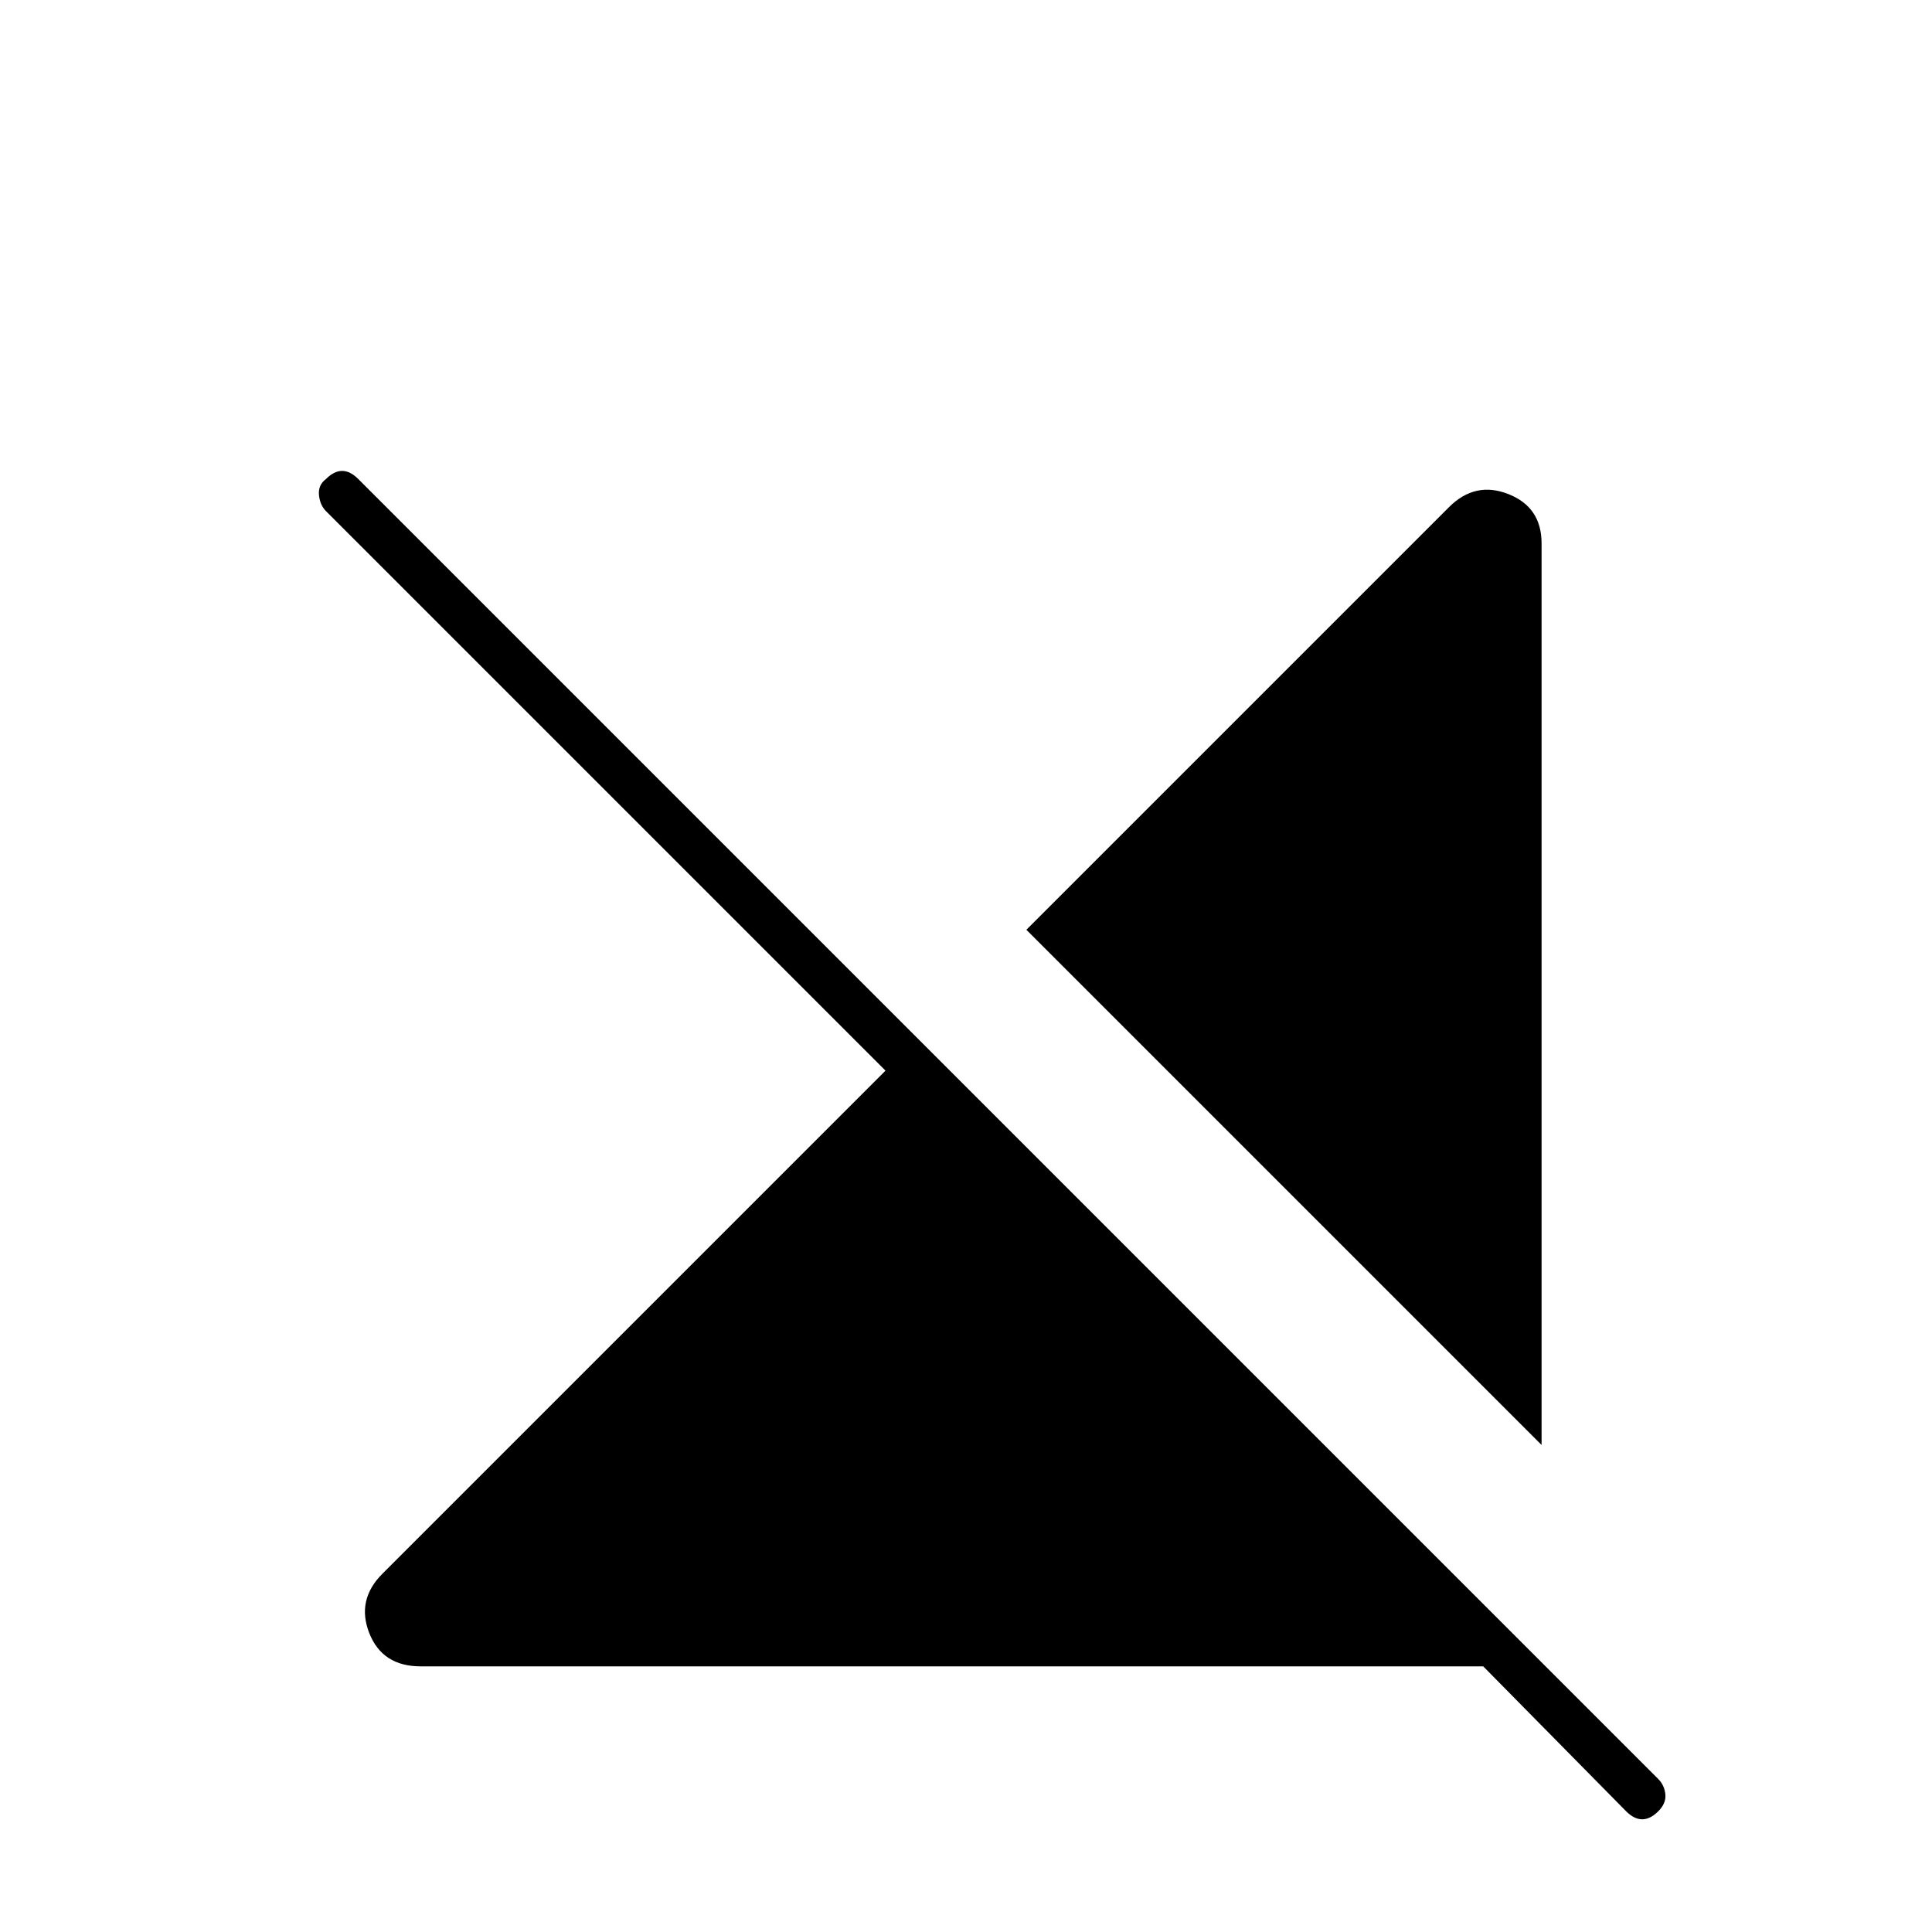 <svg xmlns="http://www.w3.org/2000/svg" width="48" height="48" viewBox="0 0 48 48"><path d="M38.3 35.9 25.5 23.1 36 12.6q.65-.65 1.475-.325.825.325.825 1.225Zm-27.85 5.5q-.95 0-1.275-.825-.325-.825.325-1.475L22 26.6 8.1 12.7q-.15-.15-.175-.4-.025-.25.175-.4.2-.2.4-.2t.4.2l32.3 32.3q.15.15.175.375.025.225-.175.425-.2.2-.4.2t-.4-.2l-3.55-3.6Z"/></svg>